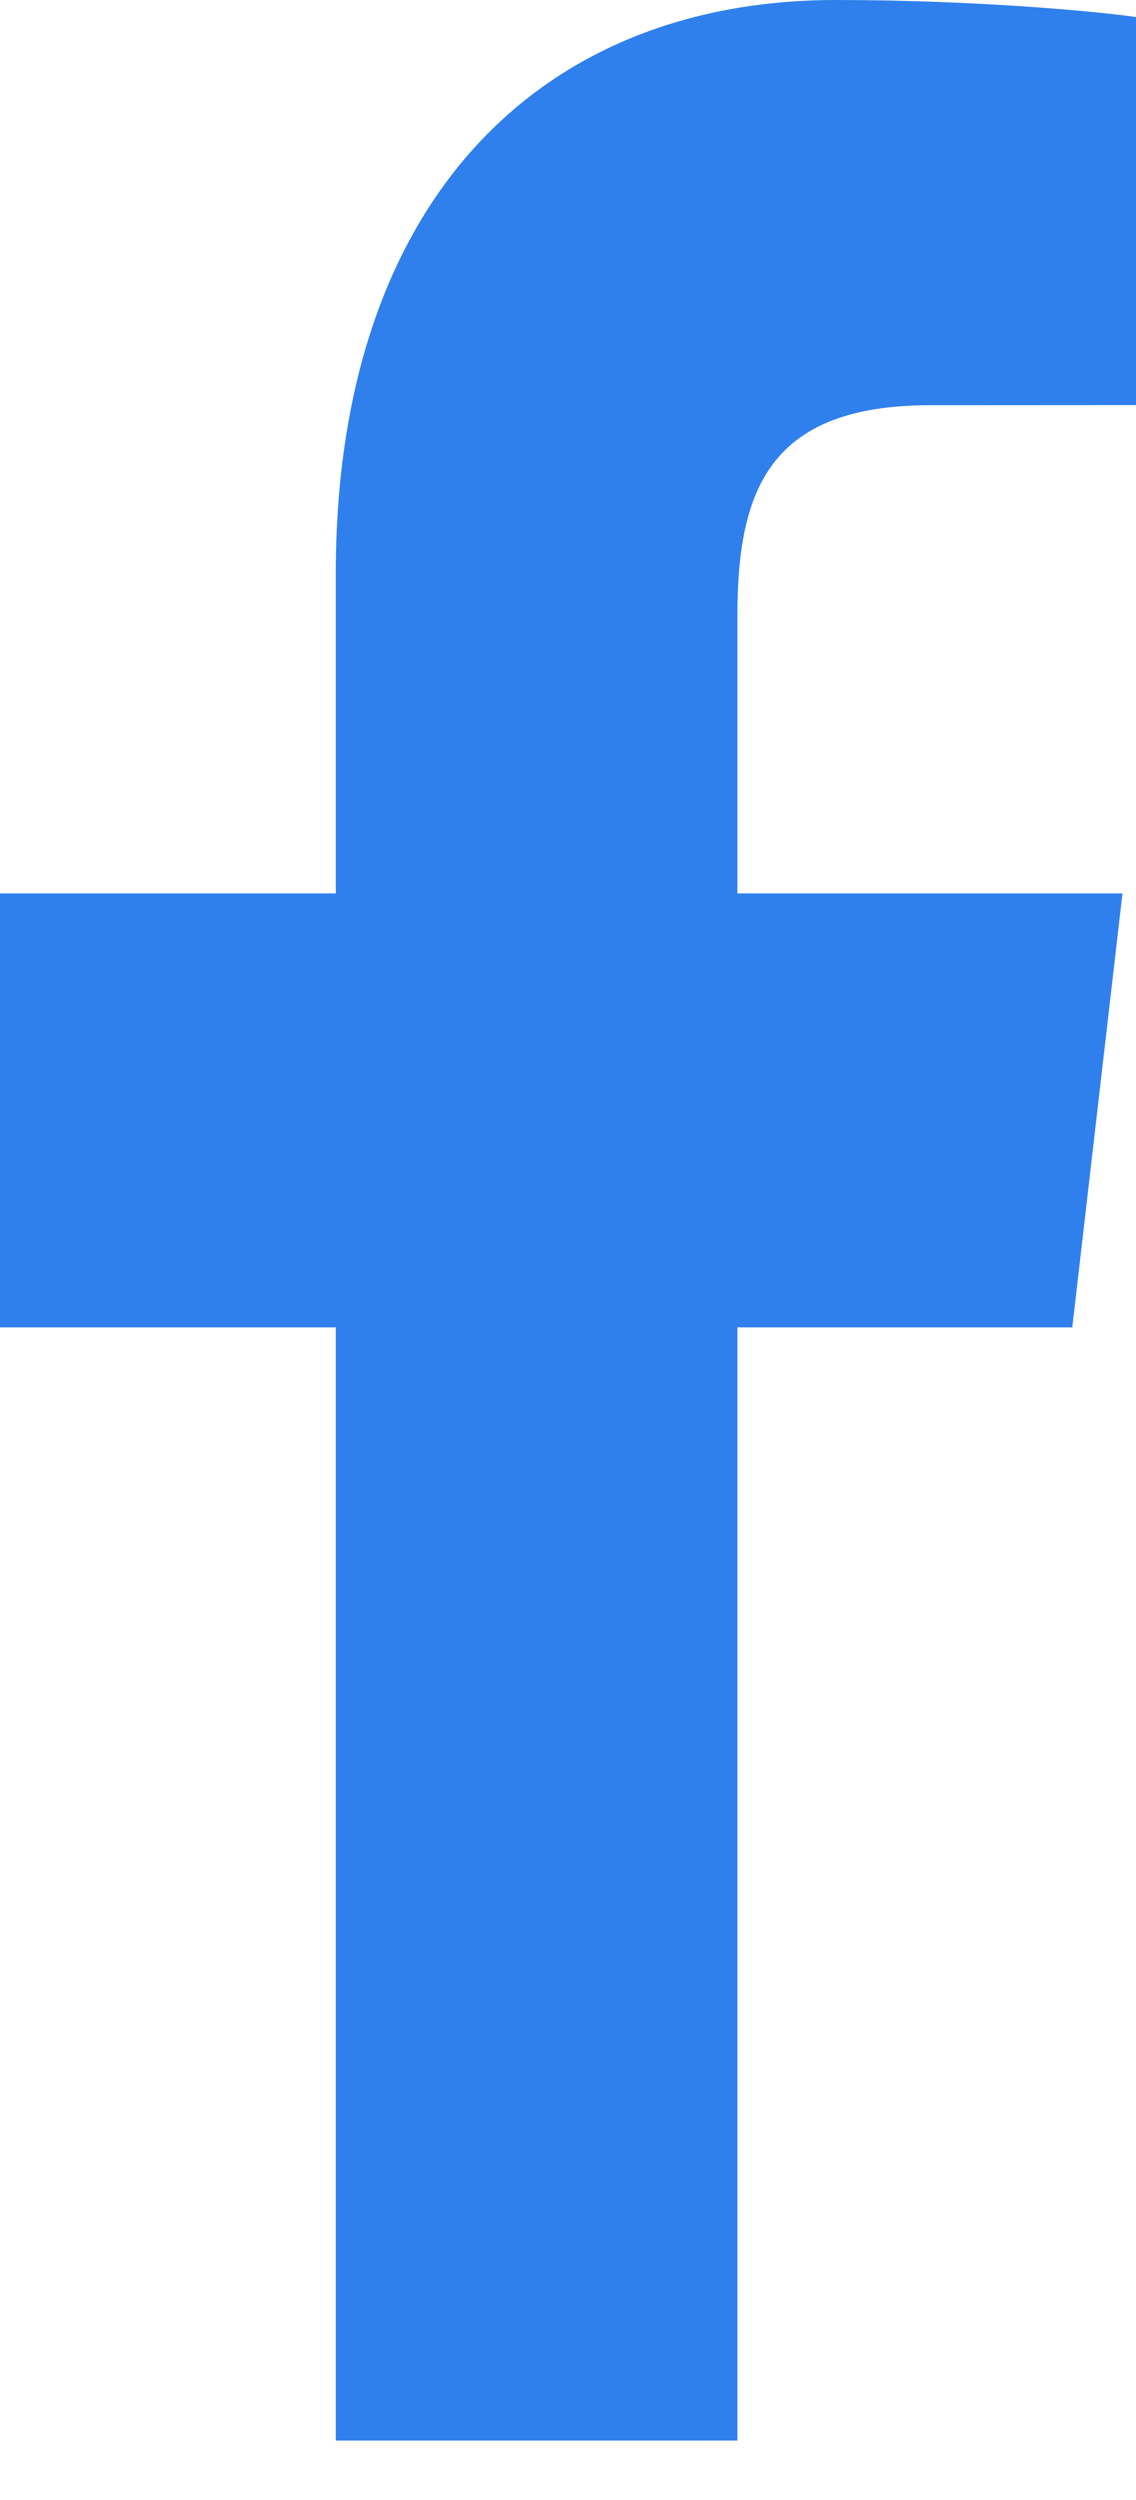 <svg width="10" height="22" viewBox="0 0 10 22" fill="none" xmlns="http://www.w3.org/2000/svg">
<path id="f 1" d="M6.491 21.477V11.681H9.439L9.881 7.862H6.491V5.425C6.491 4.319 6.765 3.566 8.188 3.566L10 3.565V0.15C9.687 0.104 8.611 0 7.359 0C4.746 0 2.956 1.779 2.956 5.046V7.862H0V11.681H2.956V21.477H6.491Z" fill="#2F80ED"/>
</svg>
